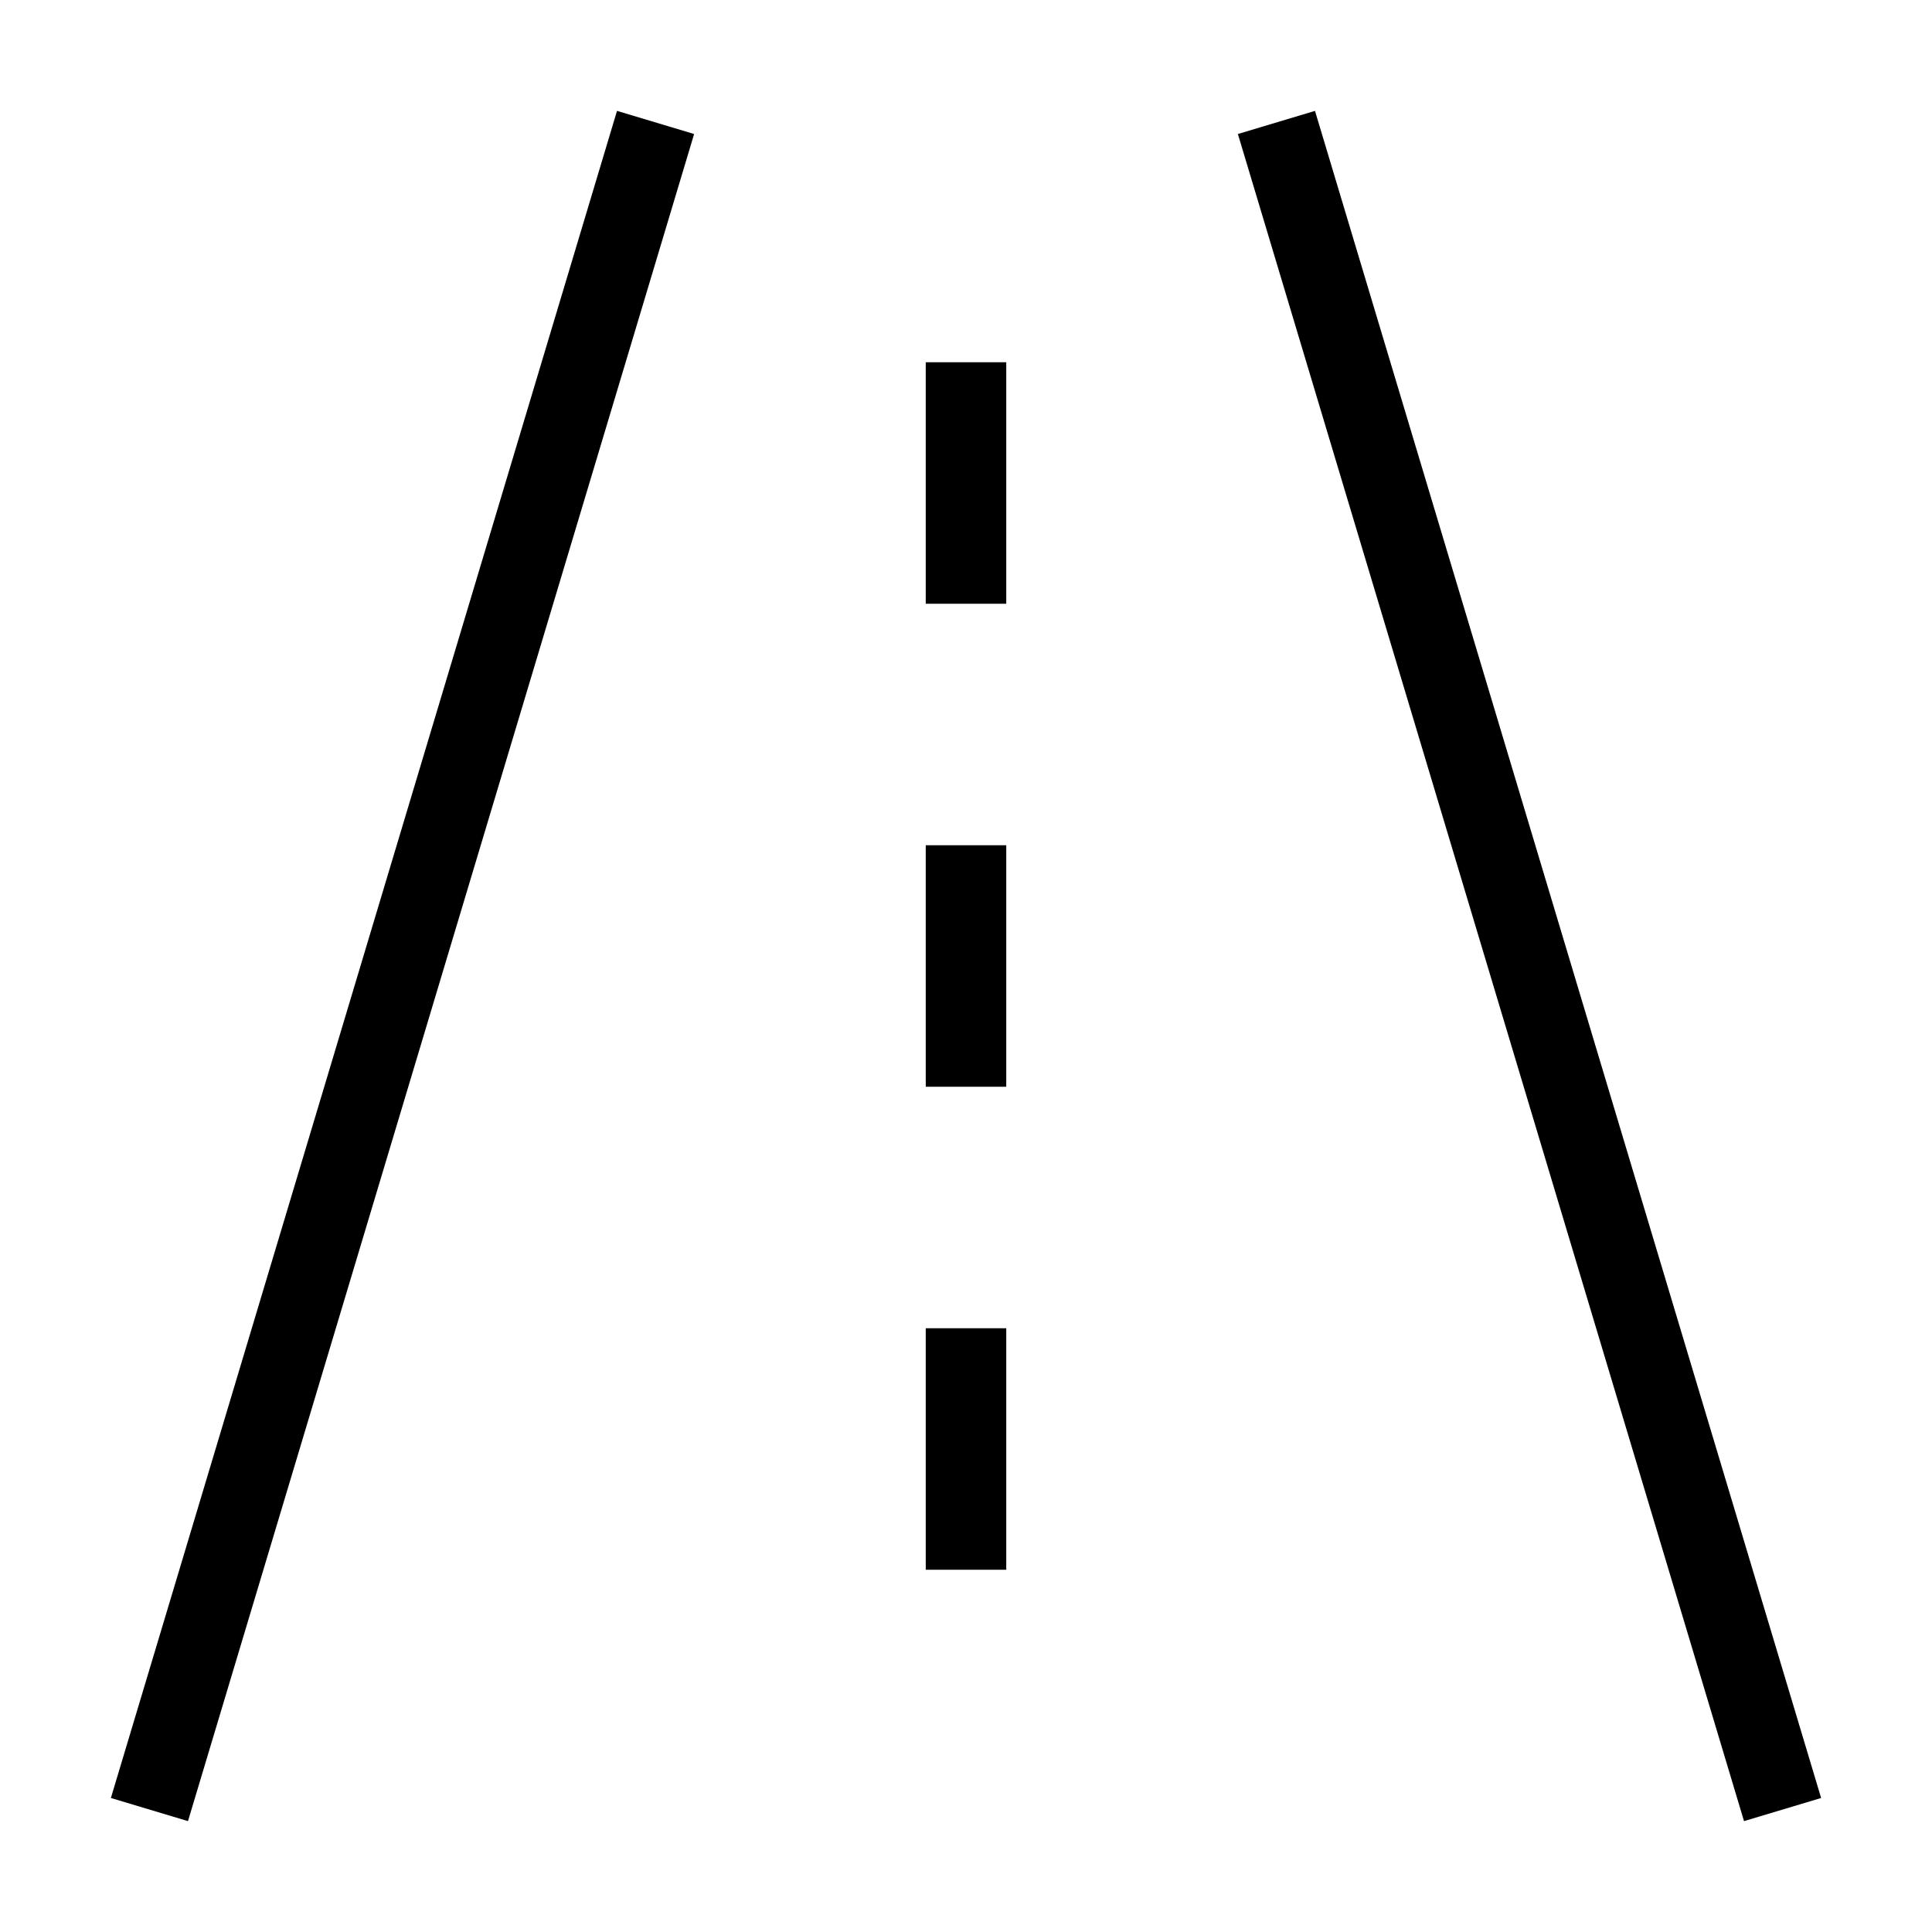 <svg id="nc_icon" xmlns="http://www.w3.org/2000/svg" xml:space="preserve" viewBox="0 0 24 24"><g fill="none" stroke="currentColor" stroke-linecap="square" stroke-miterlimit="10" class="nc-icon-wrapper"><path d="M2 22 8 2M16 2l6 20" vector-effect="non-scaling-stroke"/><path d="M12 5v2M12 11v2M12 17v2" data-color="color-2" vector-effect="non-scaling-stroke"/></g></svg>
